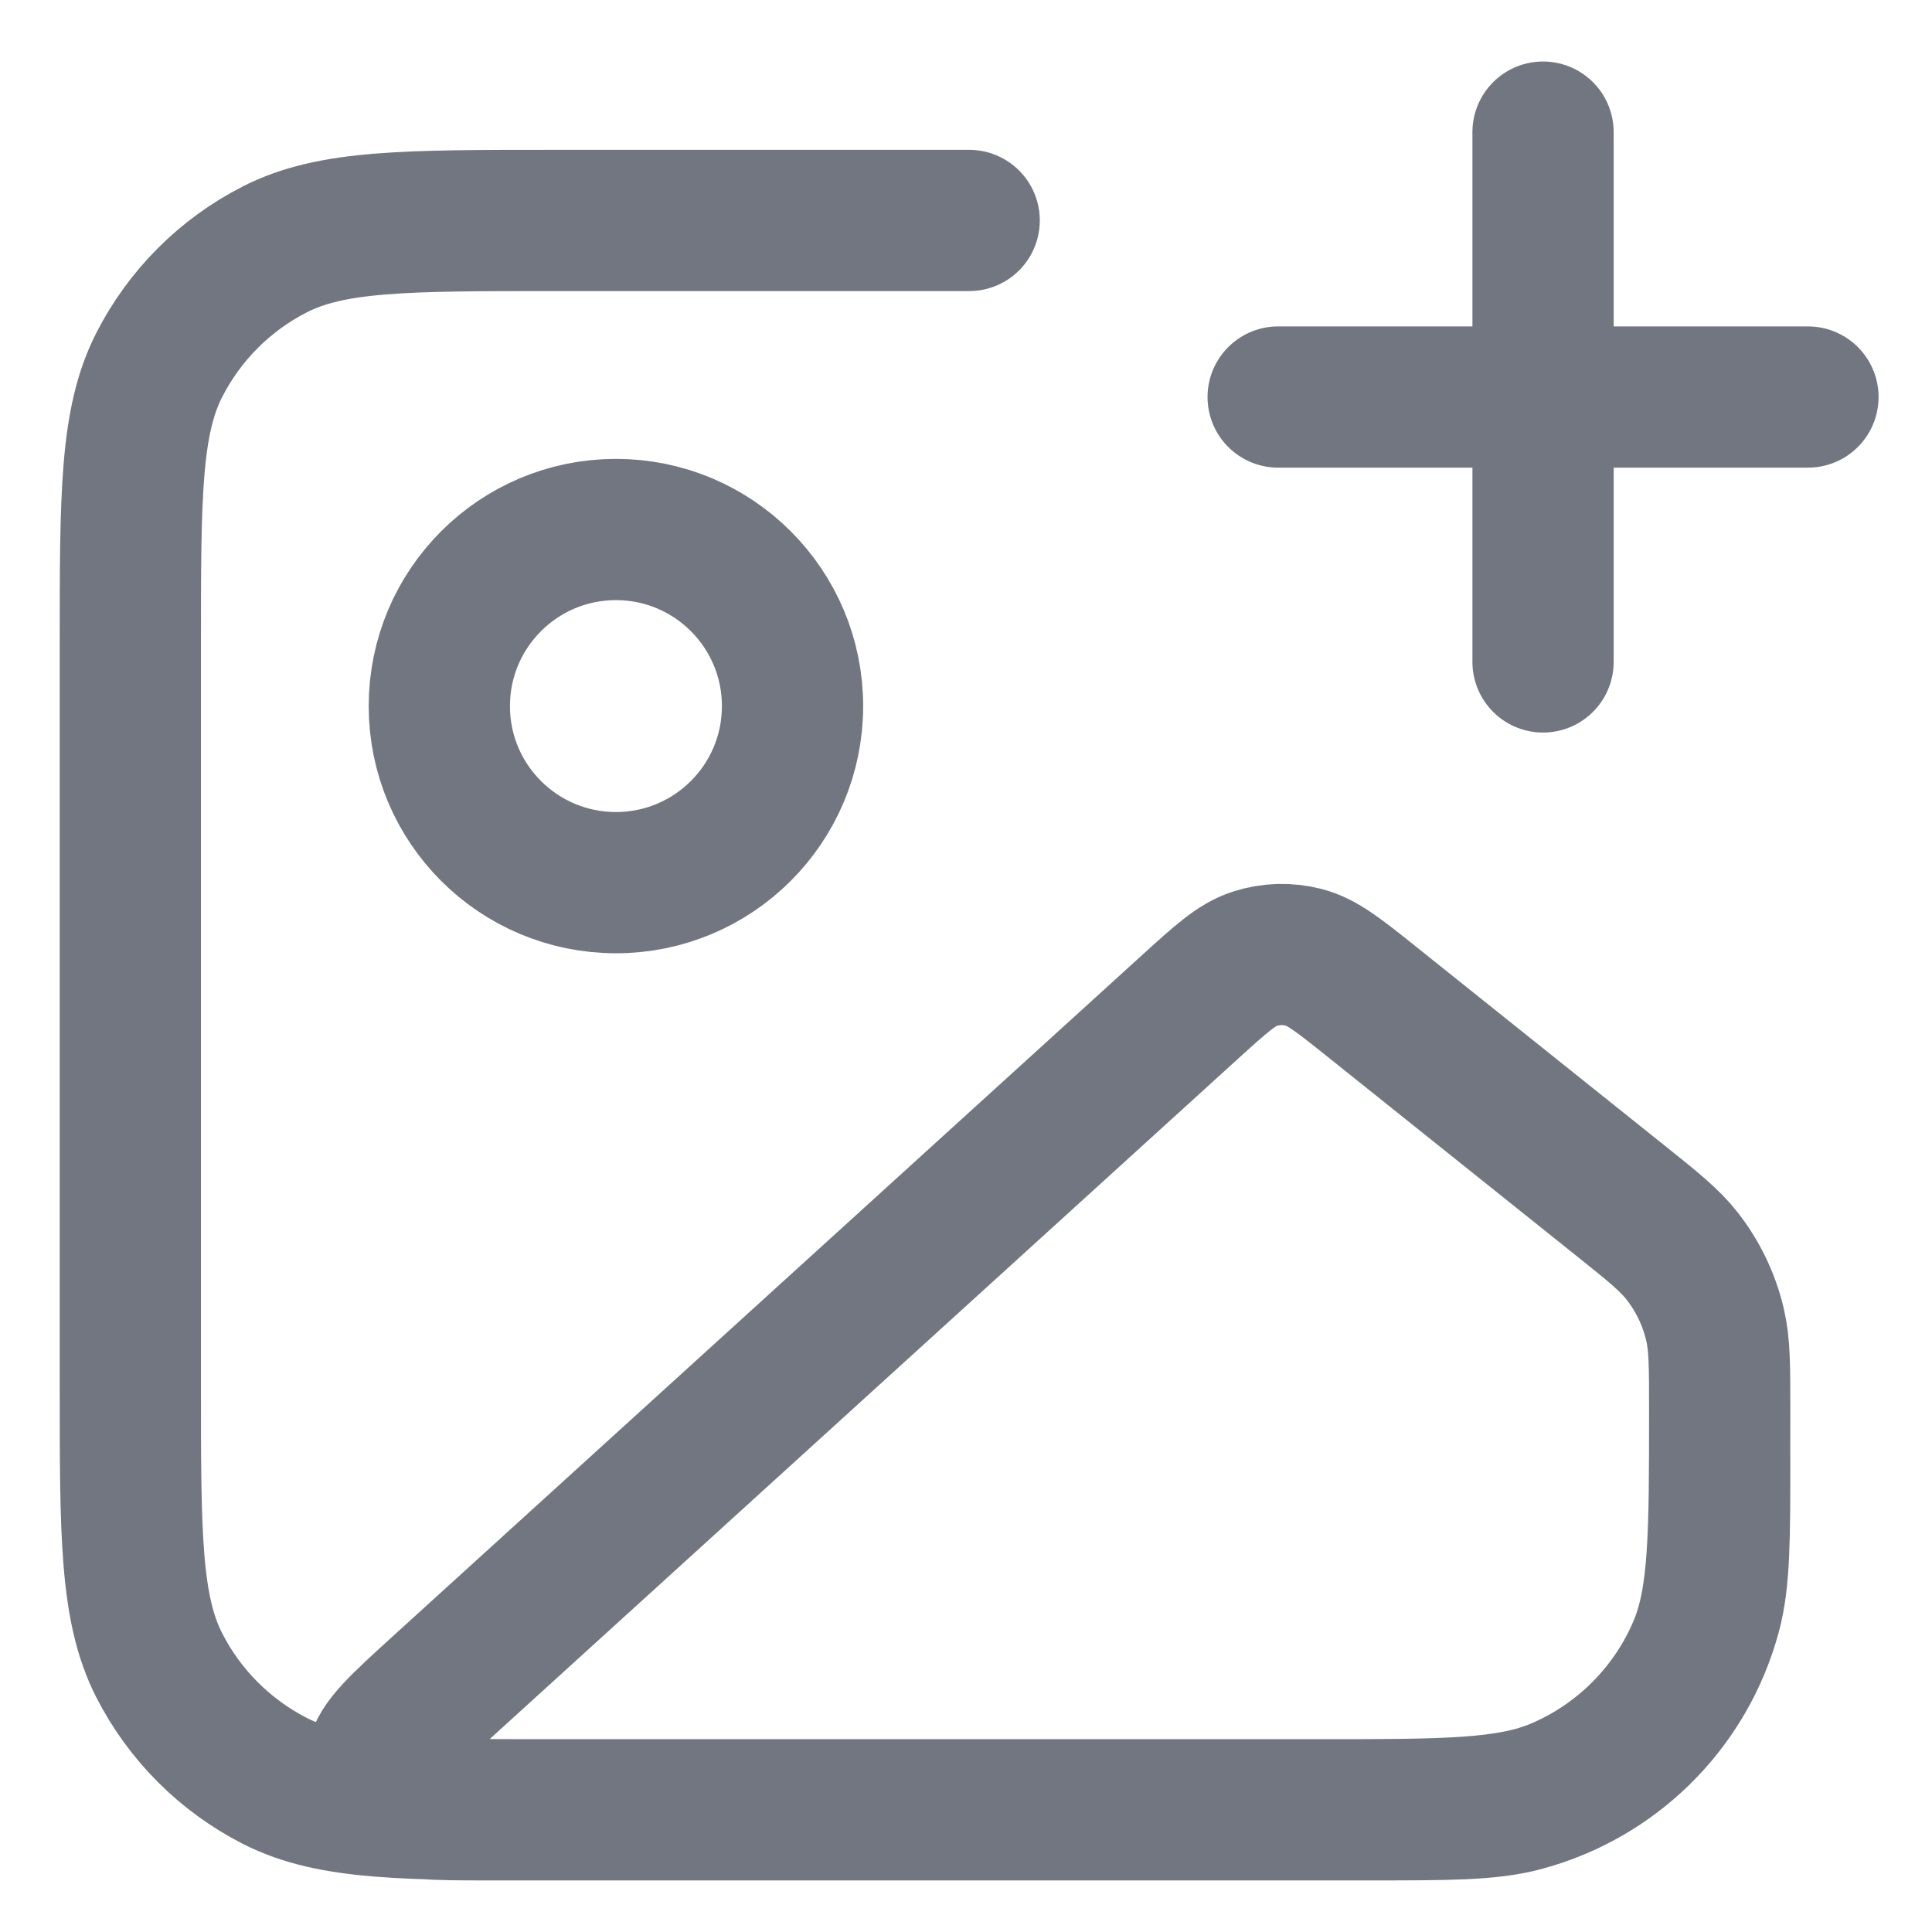 <svg width="28" height="28" viewBox="0 0 28 28" fill="none" xmlns="http://www.w3.org/2000/svg">
<path d="M14.046 3.195H8.031C5.881 3.195 4.806 3.195 3.985 3.613C3.262 3.981 2.675 4.569 2.307 5.291C1.889 6.112 1.889 7.187 1.889 9.337V20.087C1.889 22.237 1.889 23.312 2.307 24.133C2.675 24.855 3.262 25.442 3.985 25.811C4.806 26.229 5.881 26.229 8.031 26.229H19.804C20.994 26.229 21.589 26.229 22.077 26.098C23.402 25.743 24.437 24.708 24.792 23.384C24.923 22.895 24.923 22.3 24.923 21.11M22.363 9.593V1.915M18.524 5.754H26.202M11.486 10.233C11.486 11.647 10.34 12.792 8.927 12.792C7.513 12.792 6.367 11.647 6.367 10.233C6.367 8.82 7.513 7.674 8.927 7.674C10.34 7.674 11.486 8.82 11.486 10.233ZM17.232 14.607L6.407 24.448C5.799 25.001 5.494 25.278 5.467 25.518C5.444 25.726 5.524 25.932 5.681 26.07C5.862 26.229 6.273 26.229 7.096 26.229H19.108C20.95 26.229 21.87 26.229 22.594 25.919C23.502 25.531 24.225 24.808 24.613 23.9C24.923 23.177 24.923 22.256 24.923 20.414C24.923 19.794 24.923 19.485 24.855 19.196C24.77 18.834 24.607 18.494 24.377 18.201C24.194 17.968 23.952 17.774 23.468 17.387L19.888 14.523C19.404 14.136 19.162 13.942 18.895 13.874C18.66 13.814 18.413 13.821 18.182 13.896C17.92 13.981 17.691 14.19 17.232 14.607Z" stroke="#717680" stroke-width="2.047" stroke-linecap="round" stroke-linejoin="round"/>
</svg>
